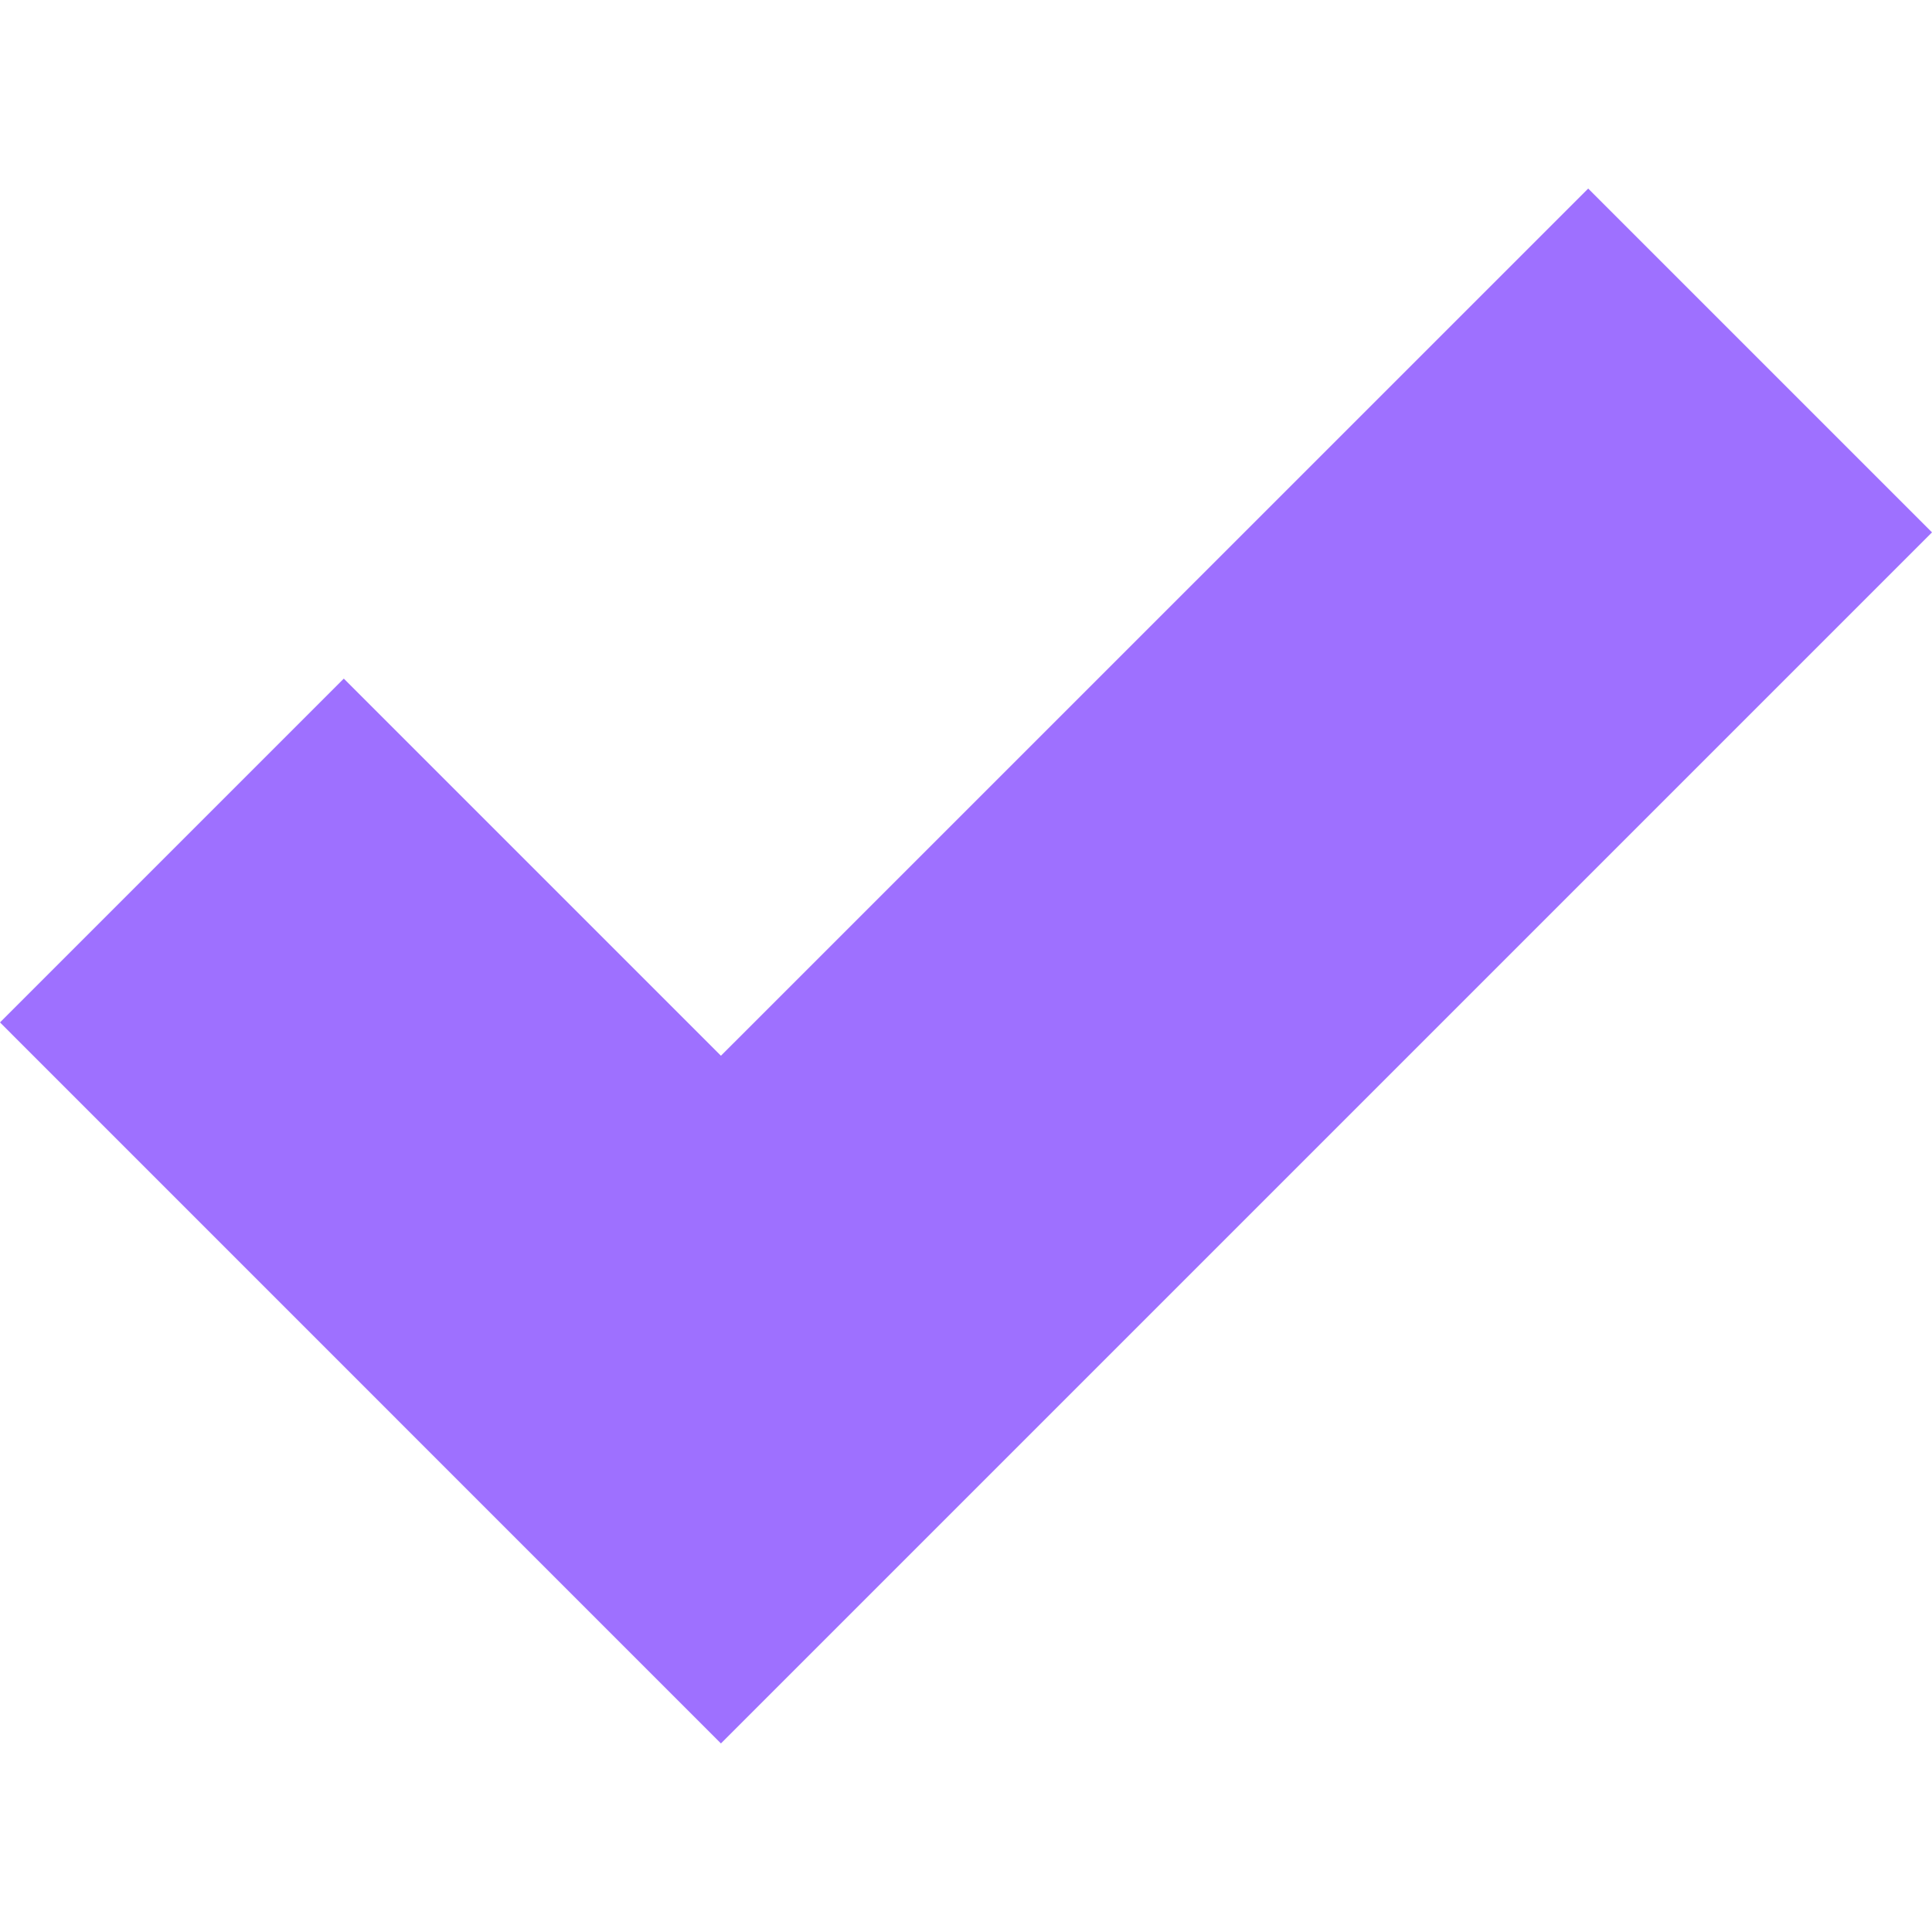 <svg width="20" height="20" viewBox="0 0 20 20" fill="none" xmlns="http://www.w3.org/2000/svg">
<path d="M7.463 18.048L0 10.584L3.559 7.025L7.463 10.929L16.441 1.952L20 5.511L7.463 18.048Z" fill="#9E70FF"/>
</svg>
